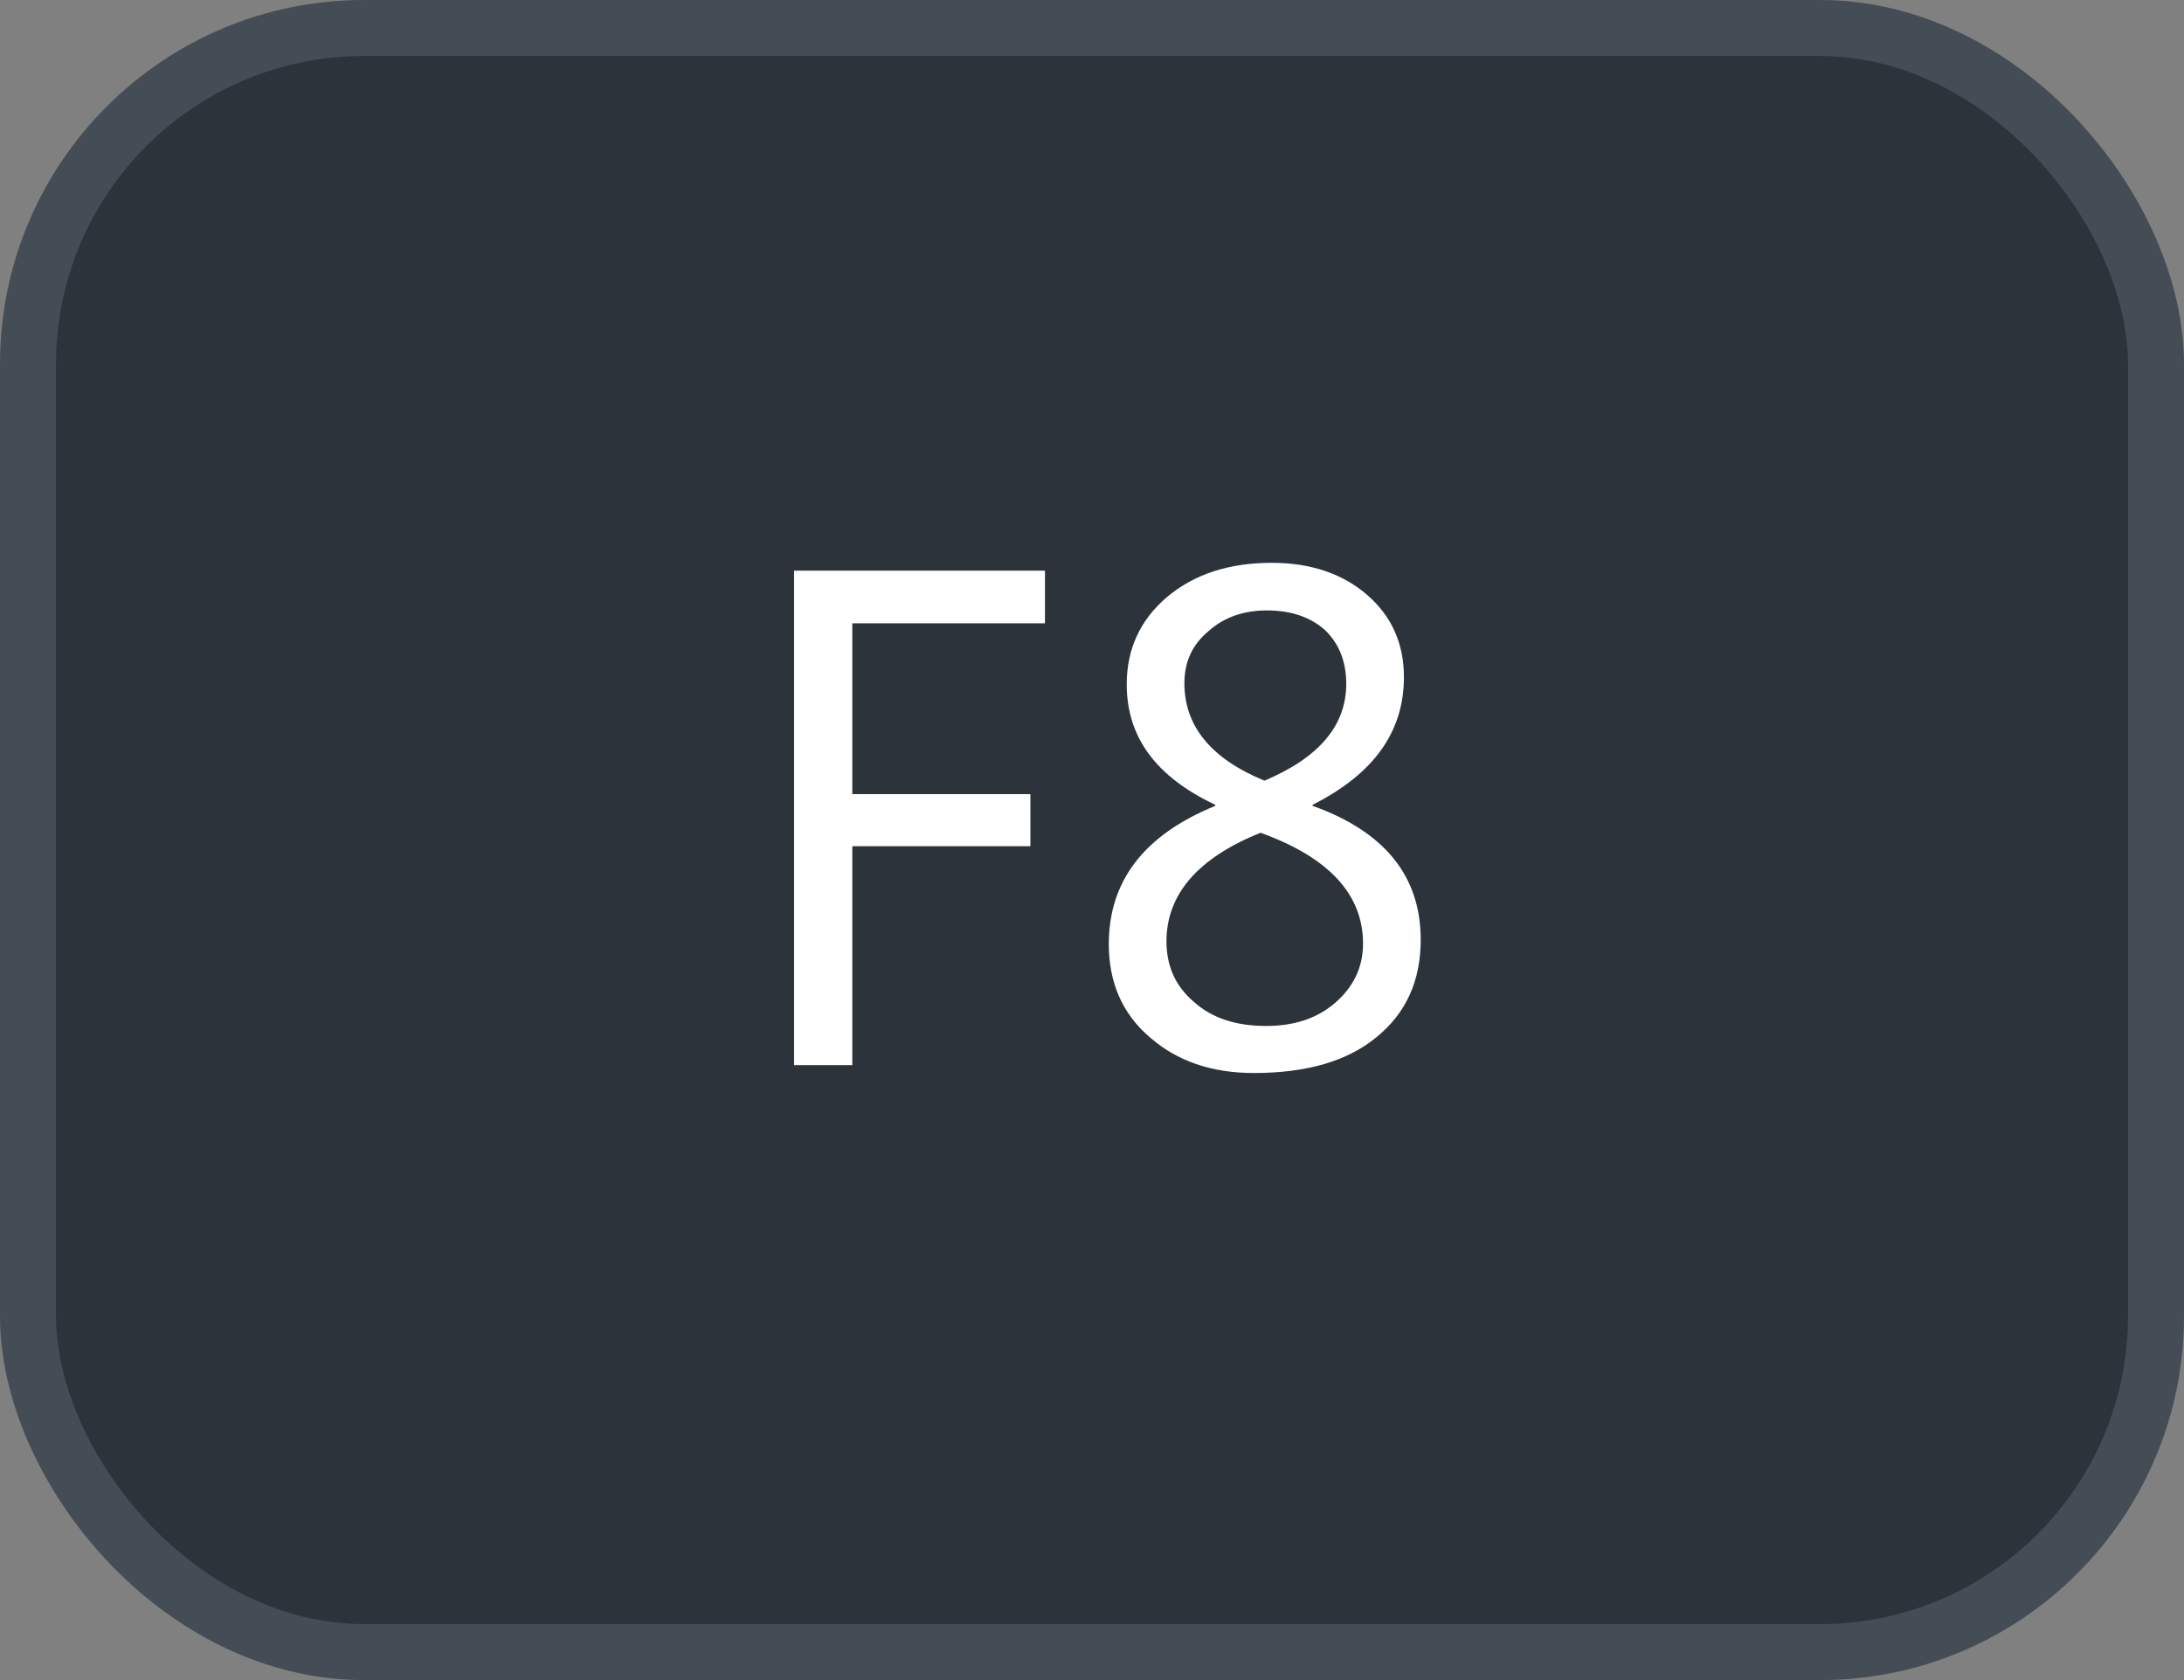 <svg xmlns="http://www.w3.org/2000/svg" version="1.1" xmlns:xlink="http://www.w3.org/1999/xlink" xmlns:svgjs="http://svgjs.com/svgjs" width="39" height="30"><rect width="100%" height="100%" fill="#808080" stroke="none"/><svg id="SvgjsSvg1002" style="overflow: hidden; top: -100%; left: -100%; position: absolute; opacity: 0;" width="2" height="0" focusable="false"><polyline id="SvgjsPolyline1003" points="0,0"></polyline><path id="SvgjsPath1004" d="M0 0 "></path></svg><defs id="SvgjsDefs3408"></defs><rect id="SvgjsRect3409" width="38" height="29" x="0.5" y="0.5" rx="6" ry="6" fill="#2d333b" stroke-opacity="1" stroke="#444c56" stroke-width="1"></rect><path id="SvgjsPath3410" d="M18.66 11.13L18.66 10.19L14.18 10.19L14.18 19.02L15.22 19.02L15.22 15.11L18.40 15.11L18.40 14.18L15.22 14.18L15.22 11.13ZM21.70 14.39C20.43 14.91 19.80 15.73 19.80 16.86C19.80 17.54 20.04 18.10 20.53 18.52C21.02 18.95 21.64 19.16 22.39 19.16C23.33 19.16 24.06 18.95 24.58 18.52C25.11 18.09 25.37 17.51 25.37 16.78C25.37 15.65 24.73 14.85 23.44 14.39L23.44 14.37C24.53 13.82 25.07 13.07 25.07 12.09C25.07 11.49 24.85 11.00 24.41 10.62C23.97 10.24 23.40 10.05 22.71 10.05C21.95 10.05 21.33 10.25 20.84 10.66C20.36 11.07 20.12 11.59 20.12 12.22C20.12 13.16 20.64 13.87 21.70 14.37ZM24.04 12.21C24.04 12.96 23.55 13.53 22.58 13.94C21.63 13.55 21.15 12.97 21.15 12.20C21.15 11.82 21.29 11.51 21.58 11.27C21.86 11.02 22.21 10.90 22.62 10.90C23.06 10.90 23.40 11.02 23.66 11.25C23.91 11.49 24.04 11.81 24.04 12.21ZM22.51 14.87C23.73 15.31 24.34 15.97 24.34 16.85C24.34 17.27 24.17 17.62 23.85 17.90C23.53 18.18 23.12 18.32 22.61 18.32C22.07 18.32 21.64 18.18 21.32 17.89C20.99 17.61 20.83 17.25 20.83 16.81C20.83 15.97 21.39 15.32 22.51 14.87Z" fill="#ffffff"></path></svg>
